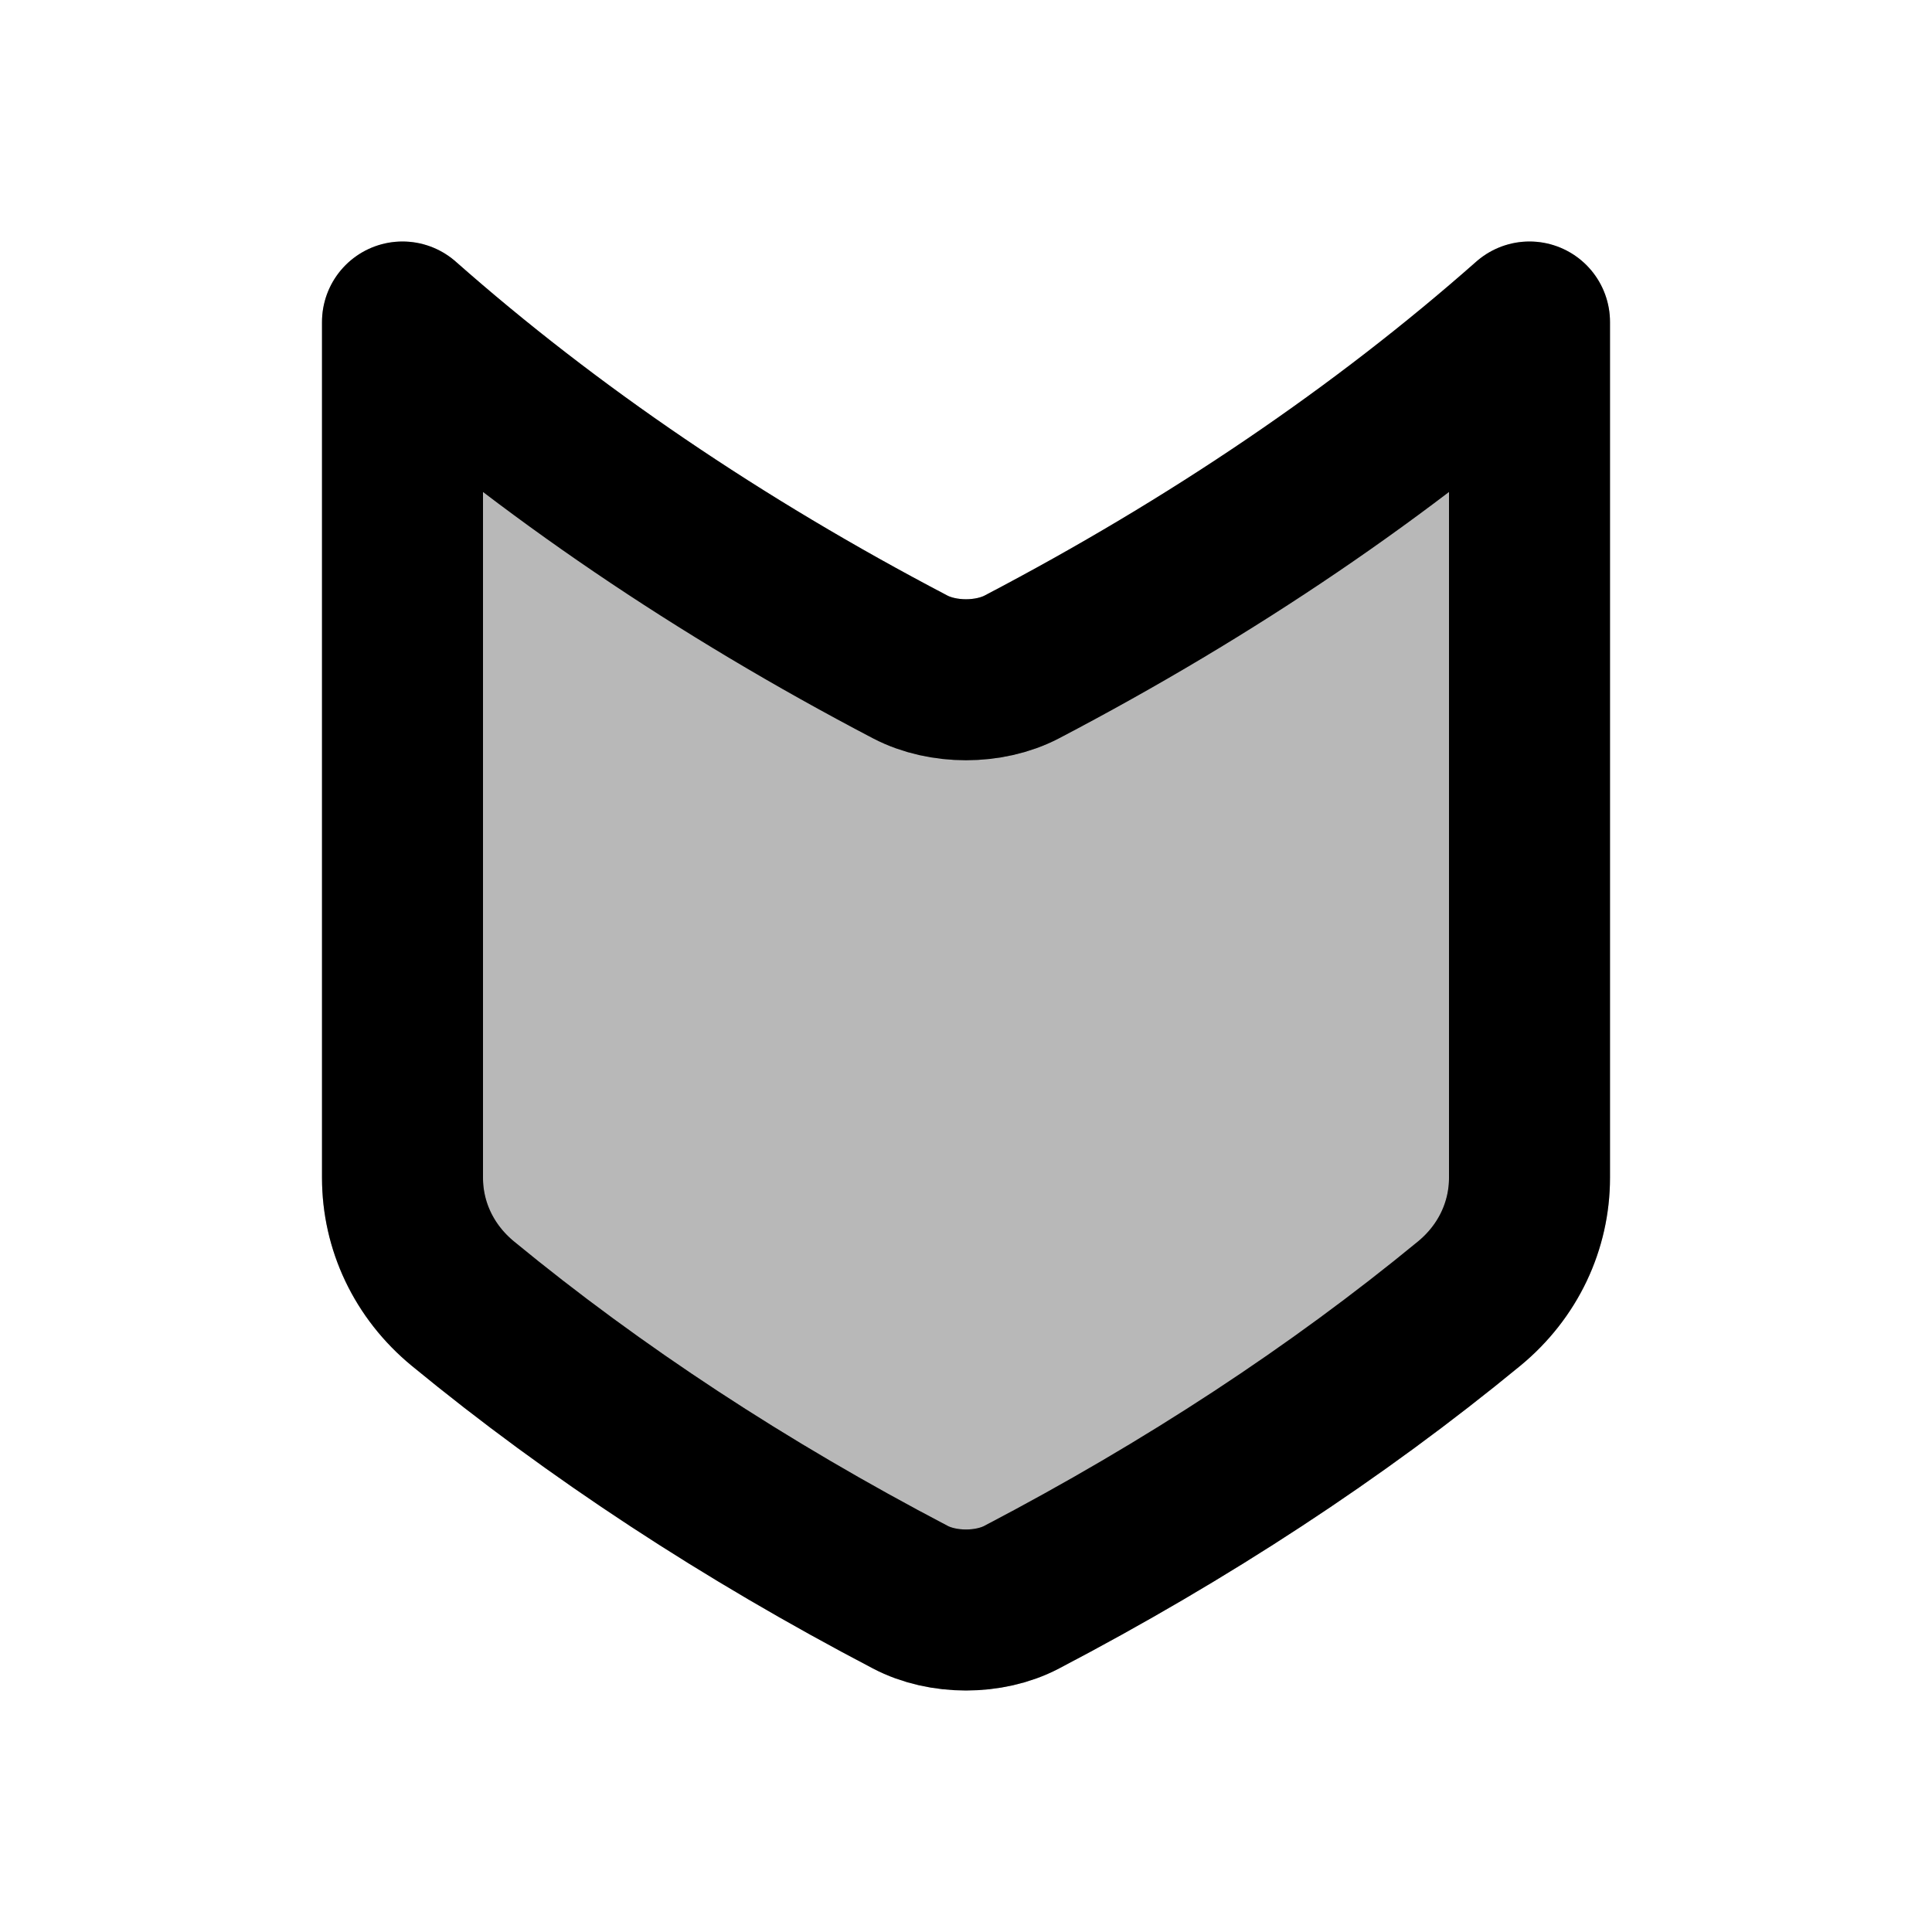 <svg
  xmlns="http://www.w3.org/2000/svg"
  width="24"
  height="24"
  viewBox="0 0 24 24"
  fill="none"
  stroke="currentColor"
  stroke-width="2"
  stroke-linecap="round"
  stroke-linejoin="round"
>
  <path d="M11.307 19.84C9.255 18.766 7.391 17.544 5.751 16.195C5.262 15.793 5 15.223 5 14.631L5 4C6.815 5.603 8.935 7.043 11.307 8.285C11.51 8.391 11.755 8.444 12 8.444C12.245 8.444 12.49 8.391 12.693 8.285C15.065 7.043 17.185 5.603 19 4L19 14.631C19 15.223 18.738 15.793 18.249 16.195C16.609 17.544 14.745 18.766 12.693 19.84C12.49 19.947 12.245 20 12 20C11.755 20 11.51 19.947 11.307 19.84Z" fill="currentColor" opacity="0.28"/>
  <path d="M11.307 19.84C9.255 18.766 7.391 17.544 5.751 16.195C5.262 15.793 5 15.223 5 14.631L5 4C6.815 5.603 8.935 7.043 11.307 8.285C11.51 8.391 11.755 8.444 12 8.444C12.245 8.444 12.49 8.391 12.693 8.285C15.065 7.043 17.185 5.603 19 4L19 14.631C19 15.223 18.738 15.793 18.249 16.195C16.609 17.544 14.745 18.766 12.693 19.84C12.49 19.947 12.245 20 12 20C11.755 20 11.51 19.947 11.307 19.84Z" stroke="currentColor" stroke-width="2"/>
</svg>